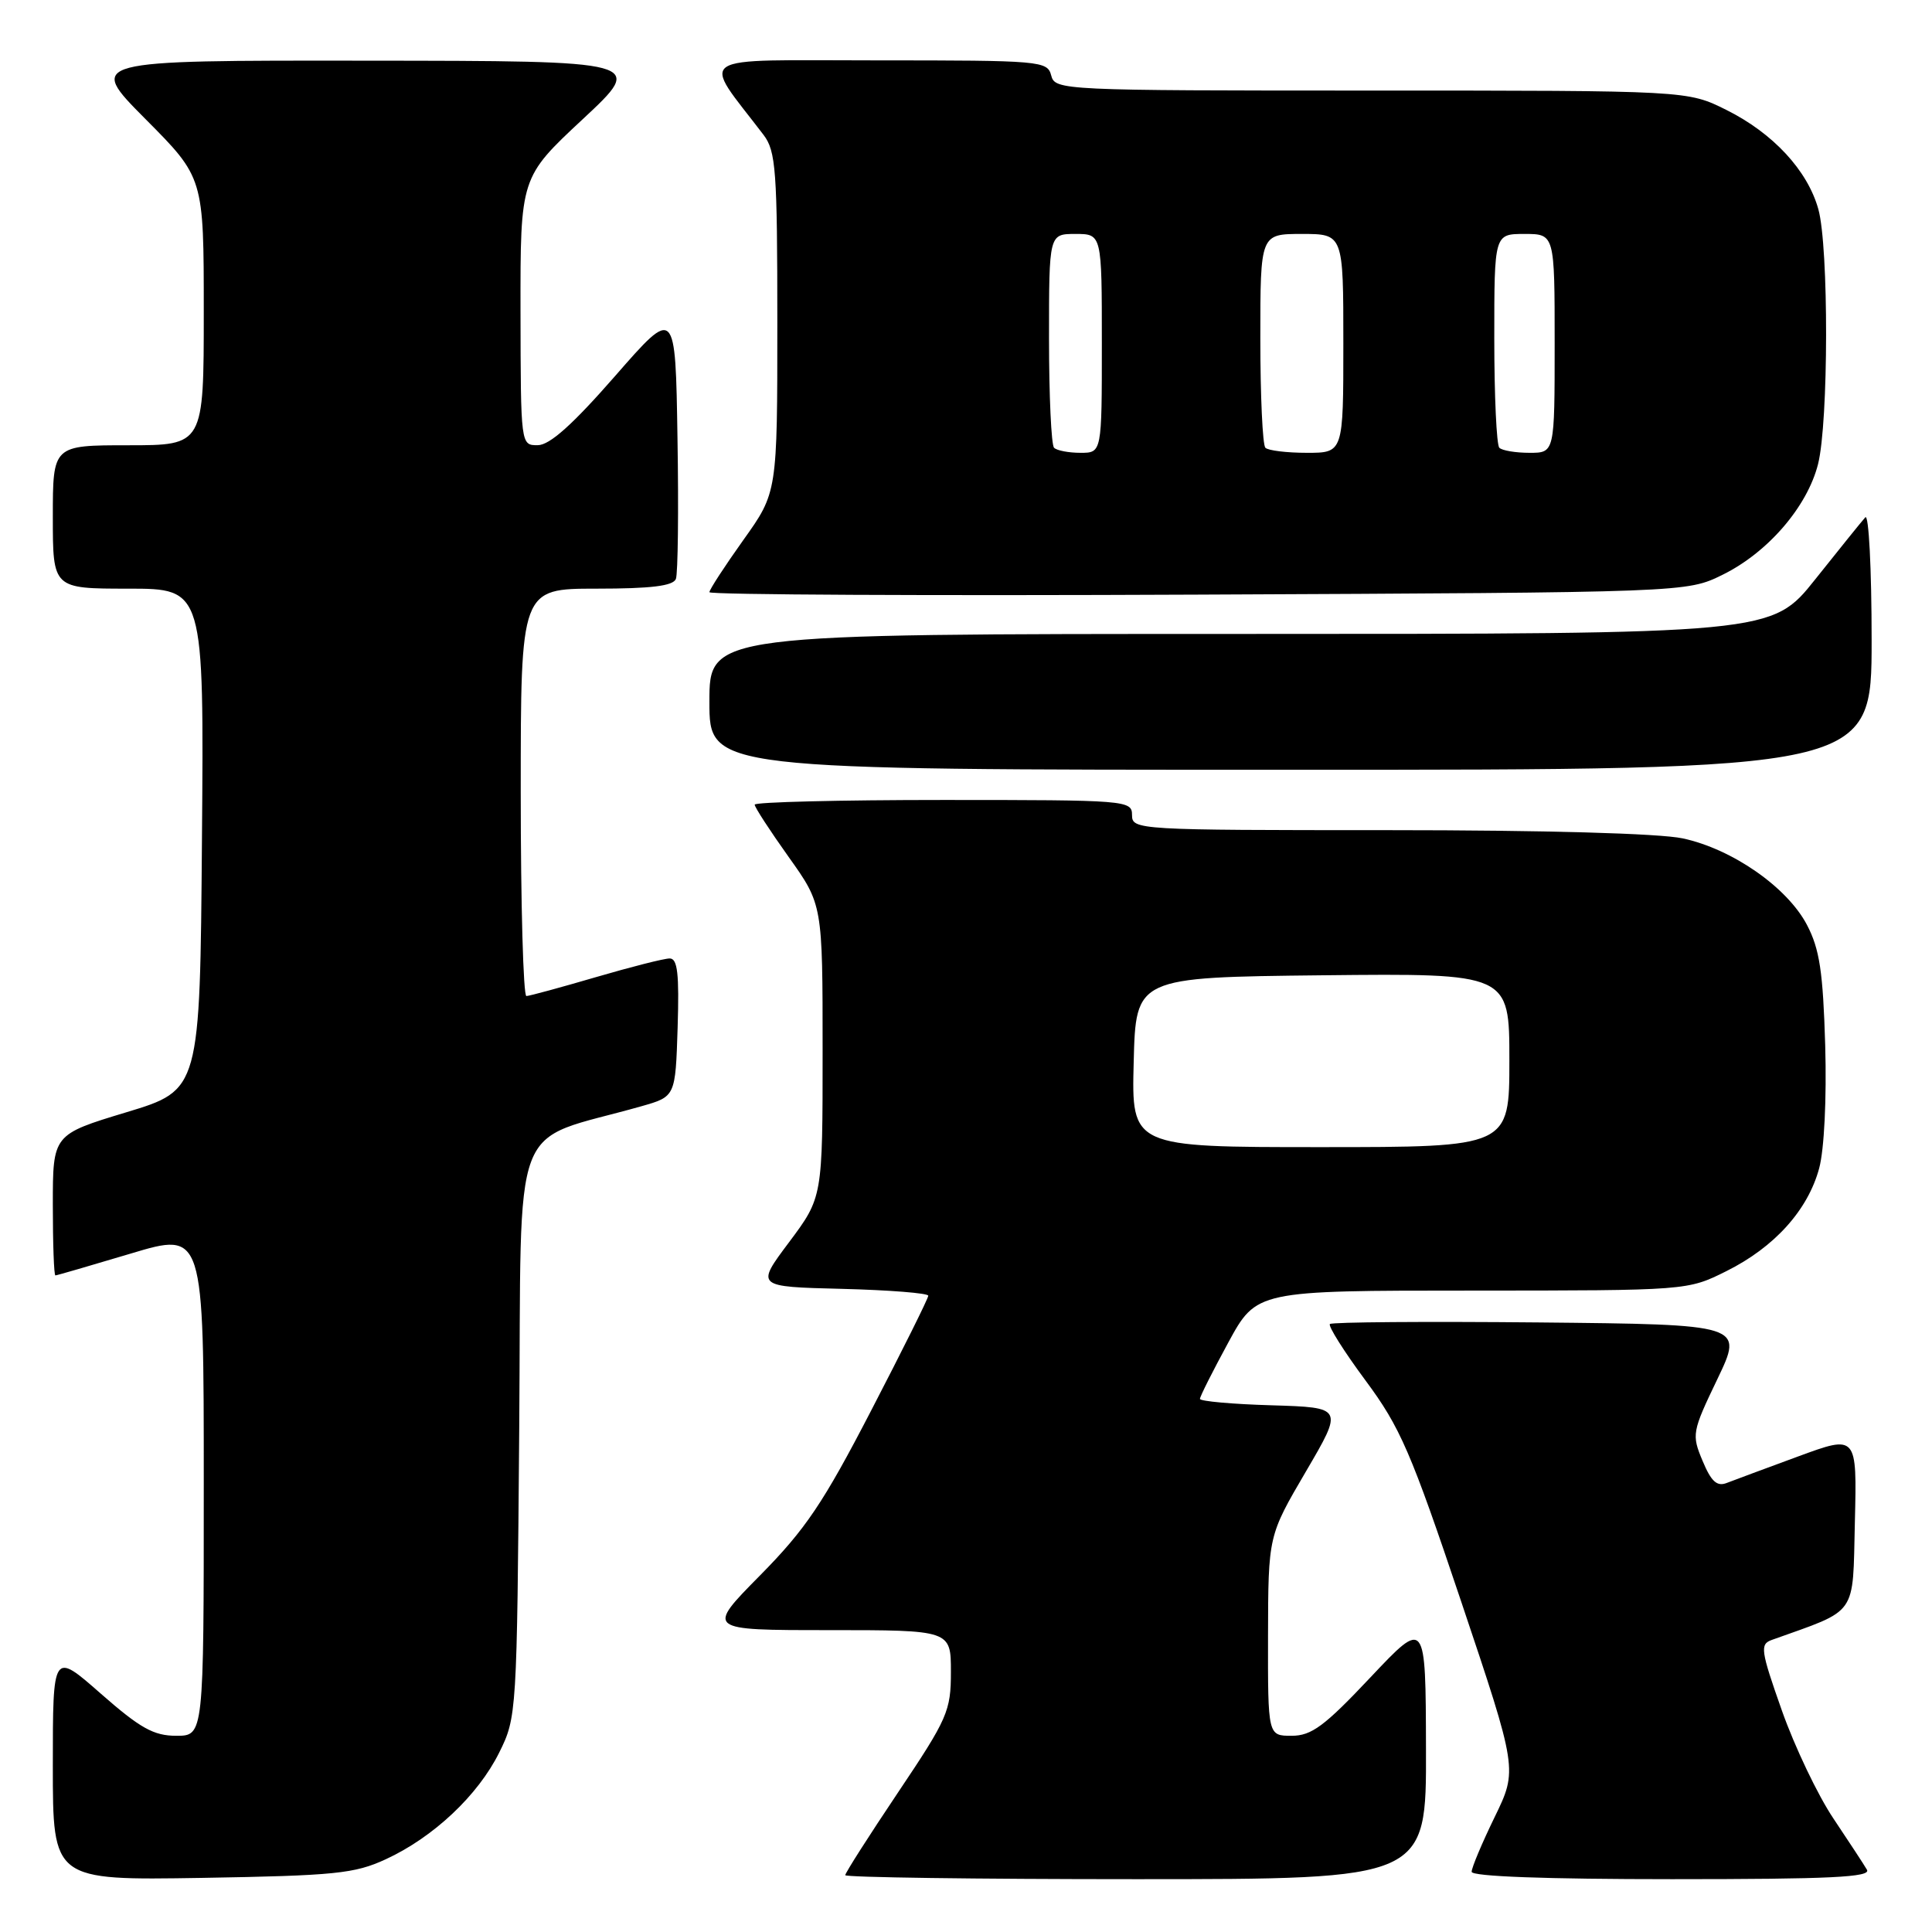 <?xml version="1.0" encoding="UTF-8" standalone="no"?>
<!DOCTYPE svg PUBLIC "-//W3C//DTD SVG 1.1//EN" "http://www.w3.org/Graphics/SVG/1.1/DTD/svg11.dtd" >
<svg xmlns="http://www.w3.org/2000/svg" xmlns:xlink="http://www.w3.org/1999/xlink" version="1.1" viewBox="0 0 256 256">
 <g >
 <path fill="currentColor"
d=" M 51.12 246.36 C 57.43 243.45 63.34 237.89 66.15 232.22 C 68.47 227.55 68.50 227.07 68.80 189.31 C 69.14 146.78 67.31 151.61 85.00 146.58 C 89.50 145.30 89.50 145.30 89.79 136.15 C 90.01 129.03 89.78 127.00 88.74 127.00 C 88.00 127.00 83.60 128.12 78.95 129.48 C 74.30 130.84 70.16 131.97 69.75 131.98 C 69.34 131.99 69.00 119.85 69.00 105.00 C 69.00 78.00 69.00 78.00 79.03 78.00 C 86.28 78.00 89.20 77.64 89.56 76.71 C 89.83 76.01 89.93 67.61 89.77 58.05 C 89.50 40.67 89.50 40.67 81.50 49.83 C 75.87 56.27 72.83 58.99 71.25 58.99 C 69.00 59.00 69.00 58.99 68.97 41.25 C 68.95 23.50 68.95 23.50 77.22 15.79 C 85.50 8.07 85.50 8.07 48.52 8.04 C 11.55 8.00 11.55 8.00 19.27 15.77 C 27.00 23.54 27.00 23.54 27.00 41.27 C 27.00 59.00 27.00 59.00 17.00 59.00 C 7.00 59.00 7.00 59.00 7.00 68.50 C 7.00 78.00 7.00 78.00 17.01 78.00 C 27.03 78.00 27.03 78.00 26.76 111.21 C 26.50 144.43 26.50 144.43 16.75 147.38 C 7.00 150.33 7.00 150.33 7.00 159.66 C 7.00 164.80 7.15 169.00 7.34 169.00 C 7.52 169.00 12.02 167.69 17.34 166.10 C 27.00 163.20 27.00 163.20 27.00 196.60 C 27.00 230.00 27.00 230.00 23.36 230.00 C 20.37 230.00 18.59 229.01 13.36 224.42 C 7.00 218.83 7.00 218.83 7.00 233.99 C 7.00 249.15 7.00 249.15 26.75 248.83 C 44.40 248.53 46.99 248.27 51.12 246.36 Z  M 188.95 231.75 C 188.91 214.50 188.91 214.50 181.60 222.25 C 175.50 228.73 173.78 230.00 171.15 230.00 C 168.00 230.00 168.00 230.00 168.02 216.75 C 168.05 203.50 168.05 203.50 173.03 195.00 C 178.01 186.50 178.01 186.50 168.51 186.21 C 163.28 186.06 159.00 185.67 159.00 185.36 C 159.00 185.04 160.69 181.69 162.75 177.90 C 166.50 171.01 166.50 171.01 195.05 171.01 C 223.61 171.00 223.61 171.00 228.76 168.43 C 235.13 165.26 239.56 160.34 241.05 154.80 C 241.72 152.33 242.05 145.56 241.85 138.53 C 241.56 128.76 241.11 125.76 239.43 122.55 C 236.81 117.56 229.54 112.50 222.97 111.09 C 219.88 110.43 204.61 110.00 183.95 110.00 C 150.67 110.00 150.00 109.96 150.00 108.00 C 150.00 106.05 149.33 106.00 125.00 106.00 C 111.25 106.00 100.00 106.28 100.00 106.62 C 100.00 106.97 102.03 110.08 104.50 113.55 C 109.00 119.86 109.00 119.86 109.00 139.25 C 109.00 158.65 109.00 158.65 104.57 164.58 C 100.13 170.50 100.13 170.50 111.57 170.78 C 117.85 170.94 123.00 171.35 123.00 171.69 C 123.00 172.04 119.59 178.89 115.43 186.91 C 109.07 199.19 106.73 202.65 100.71 208.75 C 93.55 216.00 93.55 216.00 109.78 216.00 C 126.00 216.00 126.00 216.00 126.00 221.53 C 126.00 226.72 125.57 227.71 119.00 237.50 C 115.15 243.24 112.00 248.17 112.00 248.47 C 112.00 248.76 129.32 249.00 150.50 249.00 C 189.00 249.00 189.00 249.00 188.95 231.75 Z  M 247.38 247.75 C 246.98 247.06 244.97 244.00 242.93 240.95 C 240.88 237.90 237.81 231.47 236.11 226.66 C 233.29 218.67 233.18 217.87 234.77 217.30 C 246.29 213.17 245.47 214.33 245.78 201.68 C 246.06 190.12 246.06 190.12 238.28 192.98 C 234.00 194.55 229.74 196.14 228.80 196.50 C 227.51 197.01 226.74 196.31 225.60 193.57 C 224.14 190.09 224.20 189.74 227.56 182.74 C 231.03 175.50 231.03 175.50 203.86 175.23 C 188.92 175.09 176.49 175.18 176.22 175.44 C 175.96 175.70 178.08 179.06 180.93 182.91 C 185.55 189.14 186.94 192.34 193.61 212.20 C 201.10 234.50 201.10 234.50 198.05 240.77 C 196.37 244.22 195.00 247.48 195.00 248.02 C 195.00 248.64 204.86 249.00 221.56 249.00 C 242.53 249.00 247.96 248.74 247.38 247.75 Z  M 248.00 84.80 C 248.00 75.34 247.62 68.03 247.16 68.55 C 246.69 69.07 243.72 72.76 240.54 76.75 C 234.77 84.00 234.77 84.00 164.39 84.00 C 94.00 84.00 94.00 84.00 94.00 93.00 C 94.00 102.00 94.00 102.00 171.00 102.00 C 248.00 102.00 248.00 102.00 248.00 84.80 Z  M 228.25 76.16 C 234.25 73.21 239.47 67.15 240.90 61.50 C 242.30 55.94 242.33 32.71 240.94 27.72 C 239.51 22.58 234.94 17.65 228.76 14.57 C 223.61 12.00 223.61 12.00 181.71 12.00 C 140.65 12.00 139.80 11.96 139.29 10.00 C 138.79 8.07 137.93 8.00 116.26 8.00 C 91.34 8.00 92.88 6.99 101.18 17.88 C 102.81 20.03 103.00 22.57 103.00 42.76 C 103.00 65.25 103.00 65.25 98.50 71.55 C 96.03 75.02 94.00 78.13 94.00 78.47 C 94.00 78.81 123.14 78.95 158.75 78.79 C 223.50 78.50 223.50 78.50 228.25 76.16 Z  M 150.22 140.75 C 150.50 129.50 150.50 129.50 175.25 129.23 C 200.00 128.97 200.00 128.97 200.00 140.48 C 200.00 152.00 200.00 152.00 174.97 152.00 C 149.93 152.00 149.93 152.00 150.22 140.75 Z  M 139.67 59.33 C 139.30 58.97 139.00 52.44 139.00 44.83 C 139.00 31.00 139.00 31.00 142.50 31.00 C 146.00 31.00 146.00 31.00 146.00 45.50 C 146.00 60.00 146.00 60.00 143.17 60.00 C 141.61 60.00 140.03 59.70 139.67 59.33 Z  M 167.67 59.33 C 167.30 58.97 167.00 52.44 167.00 44.83 C 167.00 31.00 167.00 31.00 172.50 31.00 C 178.00 31.00 178.00 31.00 178.00 45.50 C 178.00 60.00 178.00 60.00 173.17 60.00 C 170.51 60.00 168.03 59.70 167.67 59.33 Z  M 198.67 59.33 C 198.30 58.97 198.00 52.44 198.00 44.83 C 198.00 31.00 198.00 31.00 202.00 31.00 C 206.00 31.00 206.00 31.00 206.00 45.50 C 206.00 60.00 206.00 60.00 202.67 60.00 C 200.83 60.00 199.03 59.70 198.67 59.33 Z "/>
</g>
</svg>
